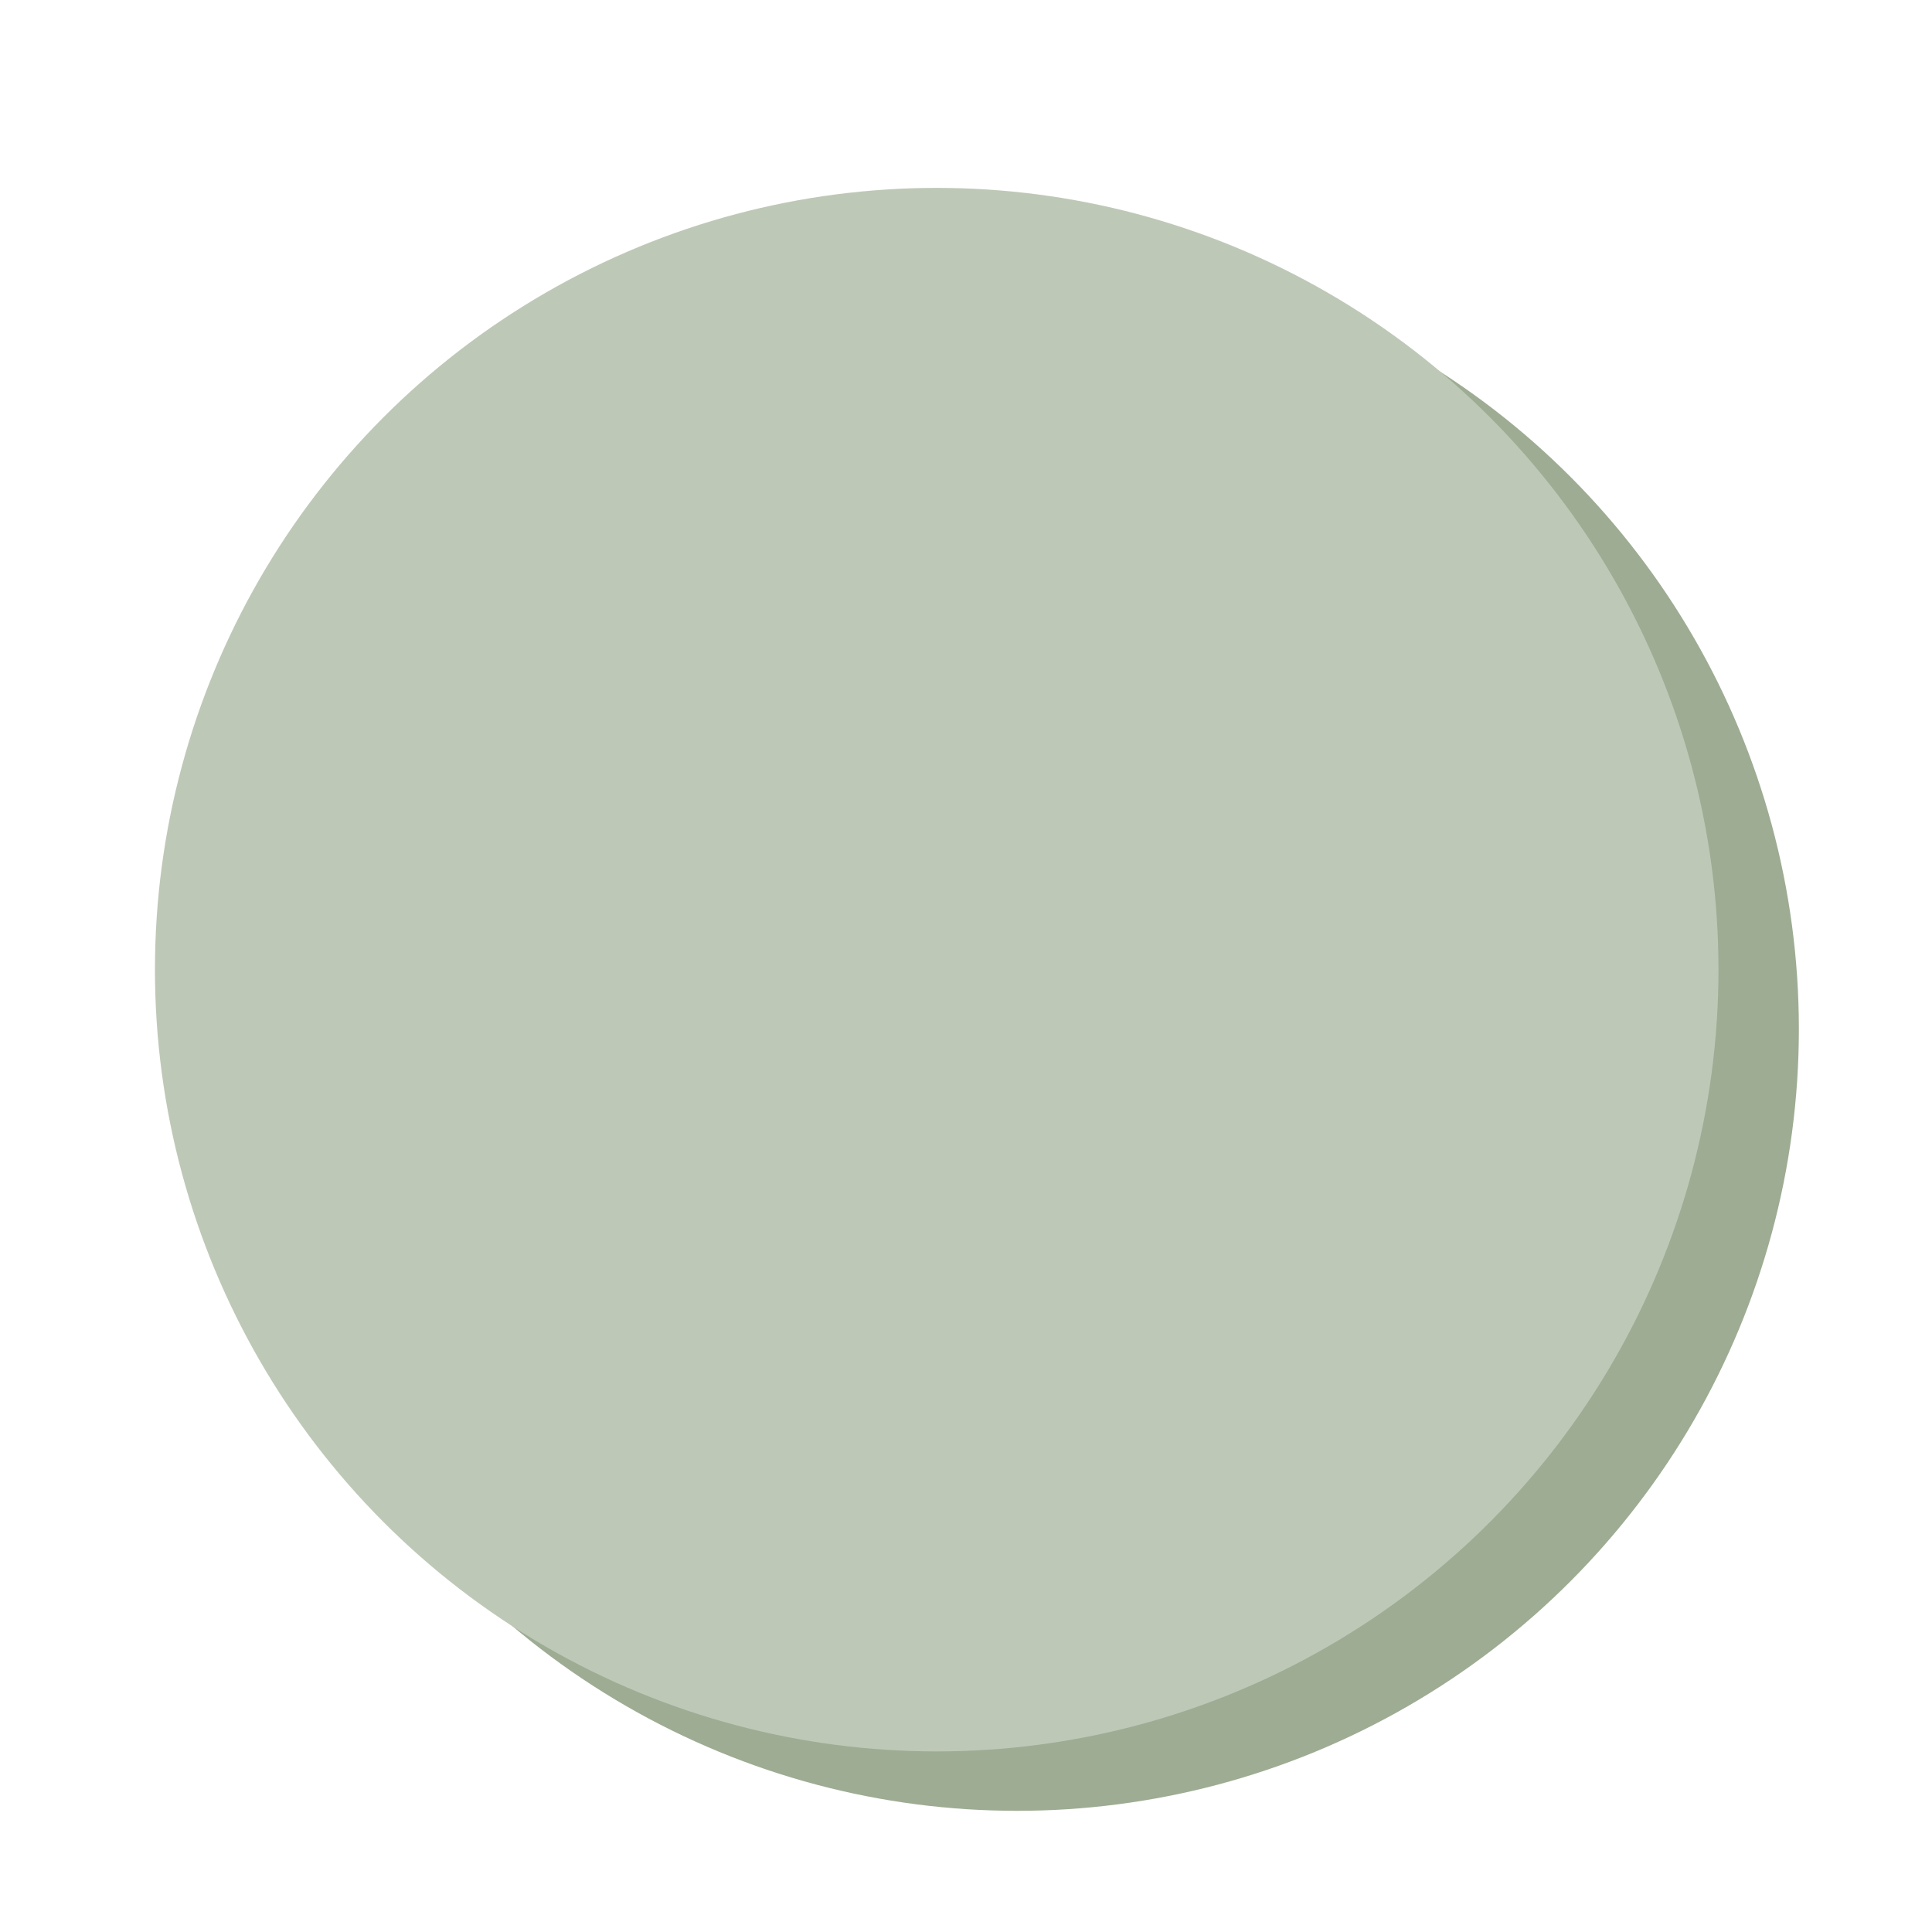 <?xml version="1.0" encoding="UTF-8" standalone="no"?>
<!-- Created with Inkscape (http://www.inkscape.org/) -->

<svg
   xmlns:dc="http://purl.org/dc/elements/1.1/"
   xmlns:cc="http://creativecommons.org/ns#"
   xmlns:rdf="http://www.w3.org/1999/02/22-rdf-syntax-ns#"
   xmlns:svg="http://www.w3.org/2000/svg"
   xmlns="http://www.w3.org/2000/svg"
   xmlns:sodipodi="http://sodipodi.sourceforge.net/DTD/sodipodi-0.dtd"
   xmlns:inkscape="http://www.inkscape.org/namespaces/inkscape"
   width="64"
   height="64"
   id="svg6326"
   version="1.1"
   inkscape:version="0.91 r13725"
   viewBox="0 0 64 64"
   sodipodi:docname="node.svg">
  <defs
     id="defs6328" />
  <sodipodi:namedview
     id="base"
     pagecolor="#ffffff"
     bordercolor="#666666"
     borderopacity="1.0"
     inkscape:pageopacity="0.0"
     inkscape:pageshadow="2"
     inkscape:zoom="12.955078"
     inkscape:cx="19.234826"
     inkscape:cy="18.489805"
     inkscape:current-layer="layer1"
     showgrid="true"
     inkscape:document-units="px"
     inkscape:grid-bbox="true"
     showguides="true"
     inkscape:guide-bbox="true"
     inkscape:window-width="3440"
     inkscape:window-height="1376"
     inkscape:window-x="0"
     inkscape:window-y="27"
     inkscape:window-maximized="1">
    <sodipodi:guide
       position="-50.637,31.957"
       orientation="0,1"
       id="guide6878" />
    <sodipodi:guide
       position="32.034,59.282"
       orientation="1,0"
       id="guide6884" />
  </sodipodi:namedview>
  <g
     id="layer1"
     inkscape:label="Layer 1"
     inkscape:groupmode="layer">
    <circle
       style="opacity:1;fill:#9dac93;fill-opacity:1;stroke:none;stroke-width:1;stroke-miterlimit:4;stroke-dasharray:none;stroke-dashoffset:0;stroke-opacity:1"
       id="path6876"
       cx="33.693"
       cy="34.089"
       r="25.897" />
    <circle
       style="opacity:1;fill:#bec8b7;fill-opacity:1;stroke:none;stroke-width:1;stroke-miterlimit:4;stroke-dasharray:none;stroke-dashoffset:0;stroke-opacity:1"
       id="path6876-3"
       cx="31.03"
       cy="32.121"
       r="25.897" />
  </g>
</svg>
